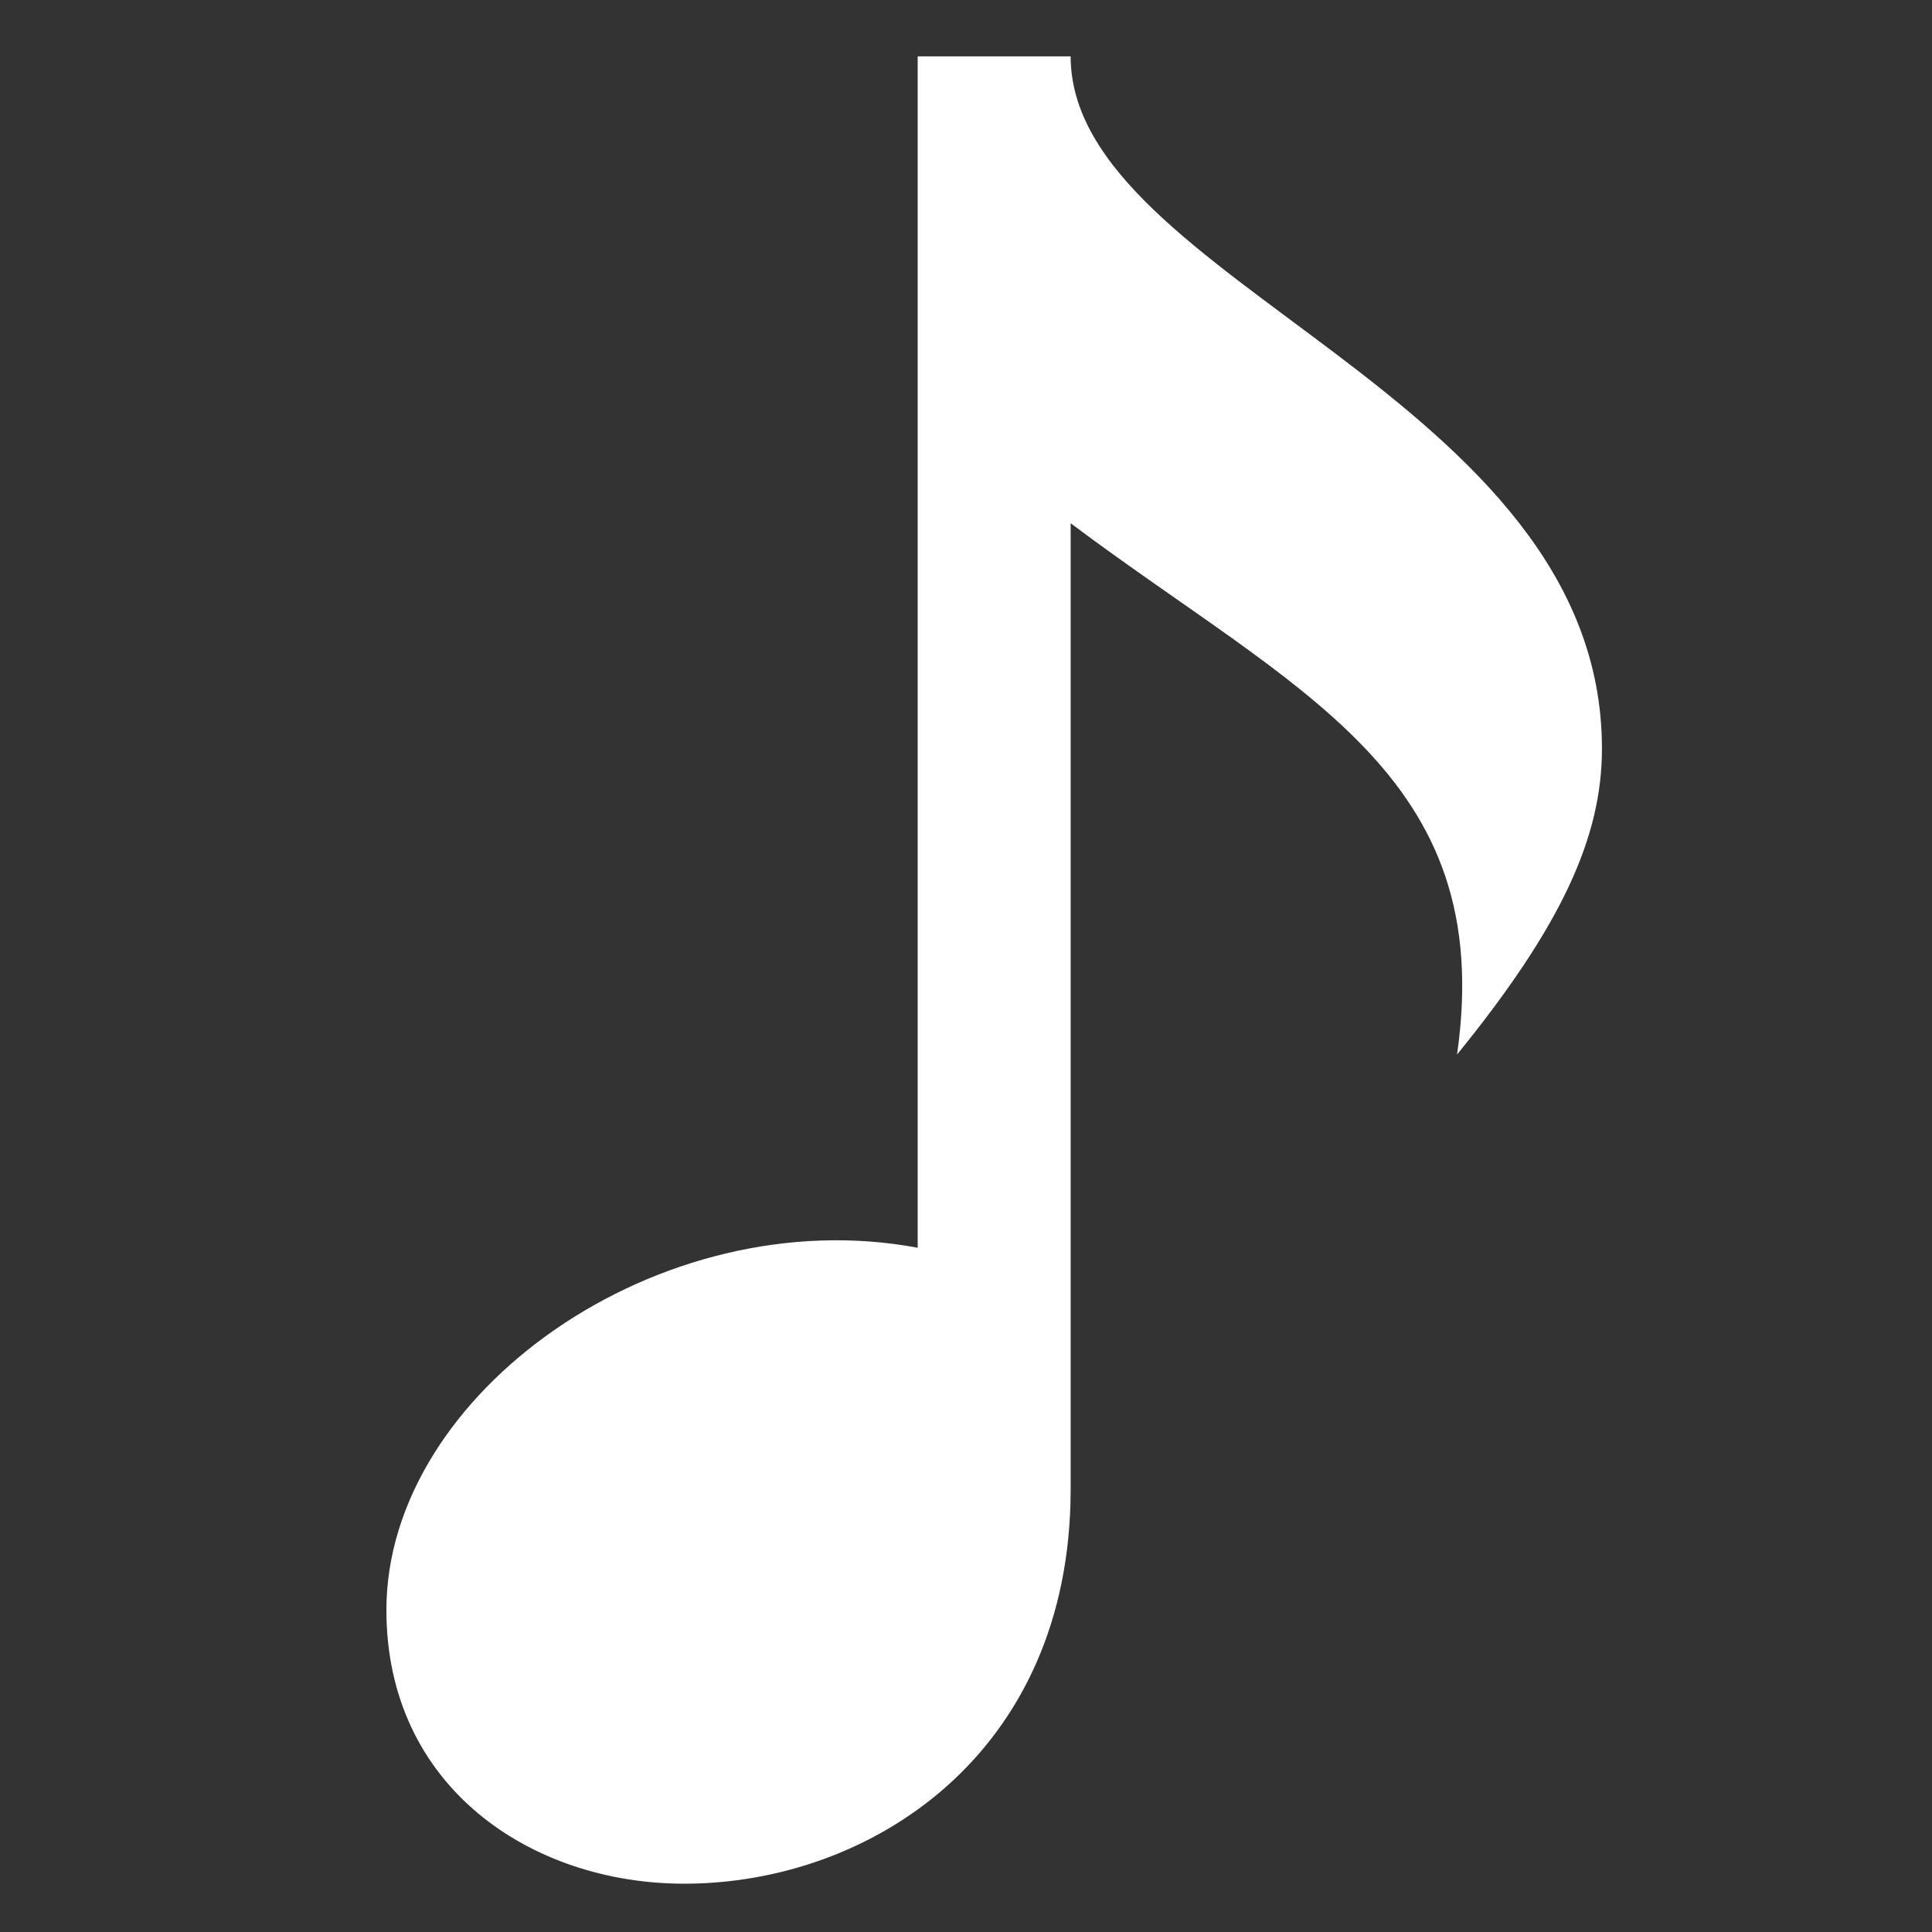 <?xml version="1.0" encoding="utf-8"?>
<!-- Generator: Adobe Illustrator 25.2.1, SVG Export Plug-In . SVG Version: 6.00 Build 0)  -->
<svg version="1.1" id="Capa_1" xmlns="http://www.w3.org/2000/svg" xmlns:xlink="http://www.w3.org/1999/xlink" x="0px" y="0px"
	 viewBox="0 0 24 24" style="enable-background:new 0 0 24 24;" xml:space="preserve">
<rect x="0" y="0" width="24" height="24" fill="#333333" stroke="none"/>
<style type="text/css">
	.st0{fill:#FFFFFF;}
</style>
<path class="st0" d="M13.3,0.7h-1.9v14.8c-3.2-0.6-6.6,1.8-6.6,4.5c0,2.2,1.8,3.4,3.7,3.4c2.3,0,4.8-1.6,4.8-4.9v-12
	c2.8,2.1,5.3,3.1,4.8,6.6c1.3-1.6,1.8-2.7,1.8-3.8C19.9,4.9,13.3,3.5,13.3,0.7z"/>
</svg>
